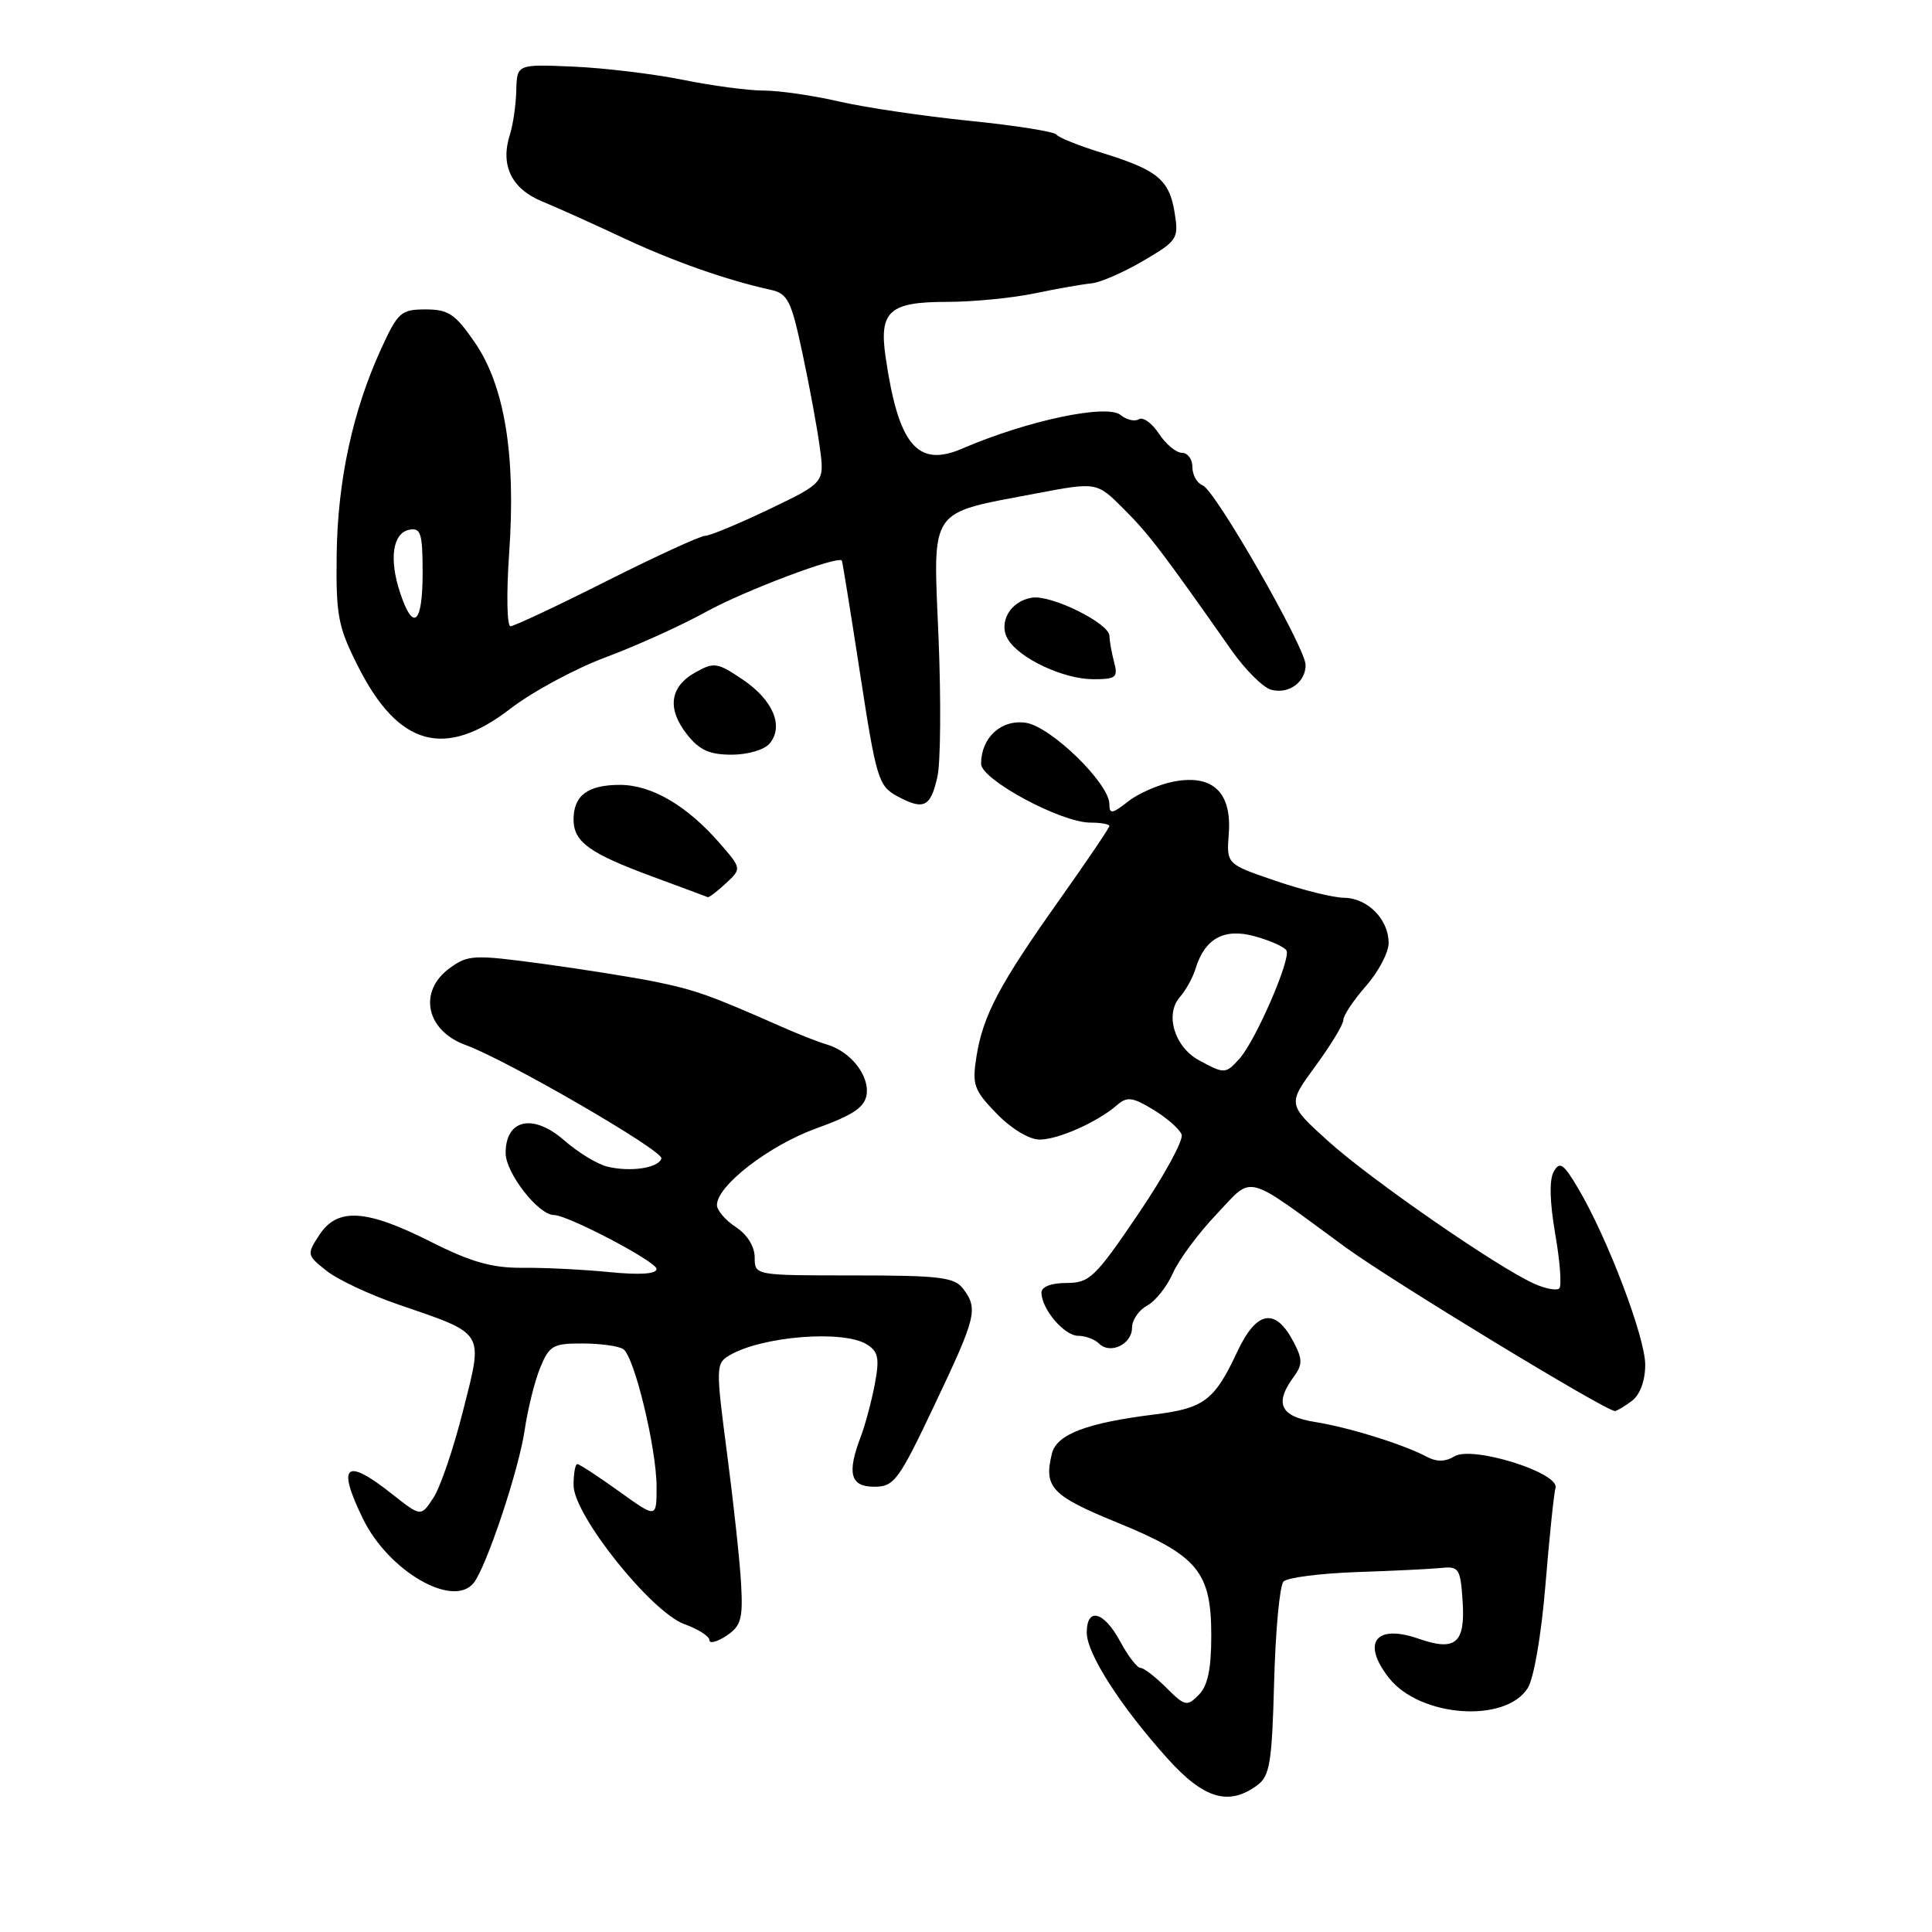 <?xml version="1.0" encoding="UTF-8" standalone="no"?>
<!DOCTYPE svg PUBLIC "-//W3C//DTD SVG 1.1//EN" "http://www.w3.org/Graphics/SVG/1.1/DTD/svg11.dtd" >
<svg xmlns="http://www.w3.org/2000/svg" xmlns:xlink="http://www.w3.org/1999/xlink" version="1.1" viewBox="0 0 256 256">
 <g >
 <path fill="currentColor"
d=" M 166.56 236.58 C 168.26 235.34 168.54 233.67 168.83 222.83 C 169.01 216.05 169.57 210.08 170.07 209.56 C 170.57 209.04 174.93 208.48 179.74 208.31 C 184.56 208.15 189.62 207.90 191.00 207.76 C 193.32 207.52 193.52 207.85 193.81 212.26 C 194.16 217.75 192.85 218.84 187.98 217.14 C 182.27 215.15 180.37 217.66 184.05 222.34 C 188.13 227.53 199.44 228.37 202.42 223.70 C 203.24 222.44 204.24 216.61 204.78 210.00 C 205.30 203.68 205.90 197.90 206.11 197.16 C 206.69 195.15 195.09 191.53 192.73 192.97 C 191.53 193.70 190.35 193.72 189.10 193.05 C 186.01 191.40 178.76 189.14 174.25 188.42 C 169.64 187.69 168.83 185.98 171.41 182.46 C 172.60 180.83 172.61 180.14 171.45 177.90 C 169.02 173.20 166.52 173.61 163.94 179.12 C 160.93 185.56 159.54 186.61 153.00 187.42 C 144.03 188.53 140.02 190.05 139.39 192.59 C 138.27 197.06 139.33 198.19 148.00 201.73 C 158.70 206.10 160.50 208.25 160.50 216.71 C 160.50 221.18 160.03 223.40 158.83 224.59 C 157.28 226.15 156.99 226.08 154.54 223.63 C 153.09 222.18 151.55 221.00 151.11 221.00 C 150.67 221.00 149.47 219.43 148.43 217.50 C 146.27 213.50 144.00 212.90 144.00 216.33 C 144.00 219.11 148.47 226.08 154.68 232.99 C 159.50 238.35 162.78 239.34 166.56 236.58 Z  M 98.20 209.87 C 98.04 206.92 97.20 199.15 96.34 192.60 C 94.84 181.16 94.85 180.66 96.64 179.60 C 100.94 177.05 111.73 176.19 114.86 178.14 C 116.38 179.09 116.56 179.97 115.92 183.39 C 115.49 185.65 114.66 188.77 114.07 190.32 C 112.20 195.23 112.66 197.00 115.84 197.00 C 118.48 197.00 119.07 196.20 123.84 186.14 C 129.38 174.47 129.64 173.43 127.61 170.75 C 126.46 169.24 124.48 169.00 113.14 169.00 C 100.00 169.00 100.00 169.00 100.00 166.62 C 100.00 165.17 99.01 163.58 97.50 162.59 C 96.12 161.69 95.00 160.38 95.00 159.67 C 95.00 157.11 101.91 151.78 108.13 149.53 C 113.03 147.76 114.58 146.73 114.83 145.03 C 115.21 142.51 112.71 139.34 109.62 138.42 C 108.45 138.08 105.70 137.00 103.50 136.02 C 94.16 131.90 92.13 131.17 86.95 130.11 C 83.95 129.50 77.15 128.42 71.84 127.70 C 62.78 126.48 62.02 126.51 59.59 128.28 C 55.36 131.36 56.44 136.57 61.72 138.48 C 67.09 140.42 87.94 152.50 87.64 153.50 C 87.26 154.78 83.49 155.34 80.42 154.57 C 79.11 154.24 76.57 152.69 74.77 151.11 C 70.64 147.50 67.00 148.29 67.00 152.78 C 67.00 155.43 71.34 161.00 73.41 161.00 C 75.23 161.00 87.00 167.18 87.00 168.14 C 87.00 168.81 84.80 168.96 80.75 168.56 C 77.31 168.22 72.14 167.96 69.26 167.99 C 65.20 168.02 62.45 167.25 57.04 164.52 C 48.49 160.21 44.71 159.99 42.32 163.63 C 40.63 166.21 40.65 166.31 43.26 168.38 C 44.72 169.55 48.98 171.55 52.71 172.83 C 64.40 176.85 64.05 176.27 61.37 186.88 C 60.12 191.86 58.35 197.07 57.43 198.46 C 55.78 200.99 55.78 200.99 51.99 198.00 C 45.78 193.07 44.59 194.05 48.08 201.22 C 51.46 208.18 60.02 213.15 62.76 209.75 C 64.45 207.65 68.78 194.68 69.53 189.44 C 69.93 186.72 70.84 183.04 71.57 181.25 C 72.78 178.29 73.28 178.00 77.20 178.02 C 79.56 178.02 81.99 178.36 82.59 178.77 C 84.06 179.76 87.00 191.94 87.00 197.05 C 87.00 201.19 87.00 201.19 82.00 197.59 C 79.25 195.62 76.77 194.00 76.50 194.00 C 76.22 194.00 76.00 195.26 76.00 196.80 C 76.00 200.74 86.28 213.61 90.69 215.21 C 92.51 215.86 94.00 216.82 94.00 217.32 C 94.00 217.83 95.01 217.57 96.25 216.75 C 98.19 215.45 98.46 214.52 98.20 209.87 Z  M 216.25 185.61 C 217.32 184.80 218.00 182.94 218.00 180.84 C 218.00 177.19 213.03 164.11 209.15 157.53 C 207.17 154.17 206.68 153.83 205.87 155.26 C 205.27 156.34 205.35 159.32 206.08 163.53 C 206.71 167.15 206.95 170.38 206.62 170.72 C 206.28 171.05 204.77 170.77 203.25 170.08 C 198.37 167.88 181.66 156.32 176.04 151.25 C 170.59 146.33 170.59 146.33 174.29 141.28 C 176.33 138.50 178.00 135.75 178.00 135.15 C 178.00 134.56 179.35 132.53 181.00 130.65 C 182.65 128.77 184.00 126.21 184.00 124.95 C 184.00 121.82 181.23 119.01 178.10 118.96 C 176.67 118.95 172.58 117.93 169.01 116.71 C 162.51 114.50 162.51 114.50 162.82 110.46 C 163.23 105.01 160.70 102.59 155.59 103.55 C 153.61 103.92 150.86 105.11 149.49 106.19 C 147.36 107.86 147.00 107.91 147.00 106.55 C 147.00 103.81 139.24 96.26 135.92 95.77 C 132.66 95.30 130.00 97.74 130.00 101.21 C 130.00 103.30 140.59 109.00 144.47 109.00 C 145.86 109.00 147.00 109.20 147.00 109.45 C 147.00 109.69 144.03 114.08 140.40 119.20 C 132.42 130.45 130.26 134.53 129.39 139.97 C 128.79 143.74 129.03 144.43 132.06 147.56 C 134.00 149.56 136.38 151.00 137.75 151.00 C 140.23 151.00 145.45 148.67 148.04 146.41 C 149.35 145.28 150.08 145.37 152.82 147.04 C 154.61 148.12 156.29 149.60 156.57 150.33 C 156.85 151.05 154.27 155.77 150.85 160.82 C 145.11 169.29 144.37 170.00 141.31 170.00 C 139.29 170.00 138.00 170.50 138.00 171.28 C 138.00 173.44 141.02 177.00 142.86 177.00 C 143.82 177.00 145.06 177.46 145.63 178.03 C 147.11 179.51 150.00 178.12 150.00 175.93 C 150.00 174.91 150.90 173.59 152.00 173.00 C 153.10 172.41 154.63 170.48 155.41 168.71 C 156.18 166.95 158.78 163.43 161.18 160.91 C 166.16 155.67 164.64 155.28 178.27 165.26 C 184.35 169.70 212.87 187.04 213.99 186.97 C 214.27 186.95 215.29 186.34 216.25 185.61 Z  M 96.18 117.05 C 98.28 115.09 98.28 115.09 95.39 111.76 C 91.03 106.74 86.35 104.00 82.13 104.00 C 77.89 104.00 76.00 105.41 76.00 108.58 C 76.00 111.55 78.07 113.05 86.39 116.13 C 90.30 117.57 93.63 118.81 93.79 118.88 C 93.95 118.94 95.03 118.12 96.18 117.05 Z  M 124.21 102.93 C 124.64 101.04 124.70 92.74 124.36 84.47 C 123.63 67.04 122.90 68.12 137.32 65.38 C 145.33 63.86 145.33 63.86 148.91 67.45 C 152.23 70.76 153.97 73.05 163.20 86.19 C 165.02 88.77 167.38 91.12 168.45 91.40 C 170.76 92.01 173.00 90.40 173.00 88.12 C 173.00 85.85 161.03 64.95 159.36 64.31 C 158.61 64.02 158.00 62.93 158.00 61.89 C 158.00 60.85 157.38 60.00 156.62 60.00 C 155.85 60.00 154.48 58.86 153.57 57.47 C 152.66 56.08 151.46 55.21 150.91 55.55 C 150.36 55.89 149.28 55.64 148.50 55.00 C 146.68 53.49 136.13 55.72 127.50 59.44 C 121.56 62.00 119.04 58.98 117.34 47.26 C 116.47 41.23 117.85 40.00 125.49 40.00 C 128.92 40.00 134.15 39.49 137.11 38.87 C 140.08 38.25 143.45 37.66 144.61 37.55 C 145.76 37.45 148.85 36.11 151.47 34.57 C 156.04 31.89 156.20 31.64 155.64 28.14 C 154.93 23.81 153.37 22.52 146.04 20.26 C 142.99 19.32 140.26 18.23 139.98 17.83 C 139.69 17.44 134.51 16.62 128.48 16.01 C 122.44 15.40 114.66 14.25 111.19 13.45 C 107.72 12.65 103.22 12.00 101.19 12.00 C 99.16 12.00 94.35 11.36 90.50 10.58 C 86.65 9.80 80.12 9.01 76.00 8.83 C 68.50 8.50 68.50 8.50 68.41 12.00 C 68.36 13.93 67.98 16.54 67.57 17.82 C 66.26 21.87 67.76 25.00 71.79 26.67 C 73.83 27.51 78.65 29.68 82.50 31.49 C 89.10 34.59 96.25 37.11 102.07 38.39 C 104.38 38.89 104.83 39.78 106.31 46.72 C 107.23 51.00 108.27 56.63 108.62 59.23 C 109.27 63.95 109.27 63.95 101.91 67.48 C 97.87 69.41 94.05 71.00 93.43 71.00 C 92.81 71.00 86.95 73.69 80.40 76.98 C 73.86 80.28 68.11 82.98 67.64 82.98 C 67.17 82.99 67.09 78.61 67.47 73.25 C 68.37 60.32 66.87 51.12 62.91 45.37 C 60.33 41.61 59.41 41.00 56.40 41.00 C 53.14 41.00 52.72 41.37 50.49 46.25 C 46.73 54.47 44.73 63.71 44.61 73.50 C 44.51 81.63 44.79 83.07 47.50 88.41 C 52.81 98.89 58.97 100.58 67.61 93.92 C 70.52 91.67 76.23 88.59 80.29 87.08 C 84.36 85.56 90.35 82.85 93.60 81.05 C 98.59 78.29 111.07 73.58 111.55 74.28 C 111.63 74.40 112.72 81.15 113.97 89.28 C 116.10 103.15 116.40 104.15 118.87 105.49 C 122.40 107.40 123.31 106.97 124.21 102.93 Z  M 101.99 98.51 C 103.89 96.22 102.43 92.75 98.42 90.05 C 95.07 87.78 94.60 87.71 92.15 89.09 C 88.75 90.98 88.35 93.91 91.03 97.31 C 92.66 99.39 94.01 100.00 96.95 100.00 C 99.10 100.00 101.29 99.35 101.99 98.51 Z  M 147.63 87.75 C 147.30 86.51 147.02 84.95 147.01 84.27 C 147.00 82.60 139.35 78.81 136.78 79.19 C 133.87 79.62 132.21 82.51 133.58 84.75 C 135.13 87.28 140.96 90.00 144.87 90.00 C 147.87 90.00 148.17 89.76 147.63 87.75 Z  M 158.87 140.49 C 155.63 138.73 154.33 134.42 156.33 132.13 C 157.12 131.23 158.05 129.55 158.41 128.38 C 159.63 124.35 162.20 122.94 166.26 124.06 C 168.28 124.62 170.17 125.46 170.46 125.93 C 171.11 126.99 166.40 137.85 164.26 140.25 C 162.40 142.33 162.26 142.33 158.87 140.49 Z  M 53.01 78.52 C 51.52 74.03 52.04 70.61 54.25 70.19 C 55.76 69.90 56.00 70.68 56.00 75.93 C 56.00 82.70 54.75 83.79 53.01 78.52 Z "/>
</g>
</svg>